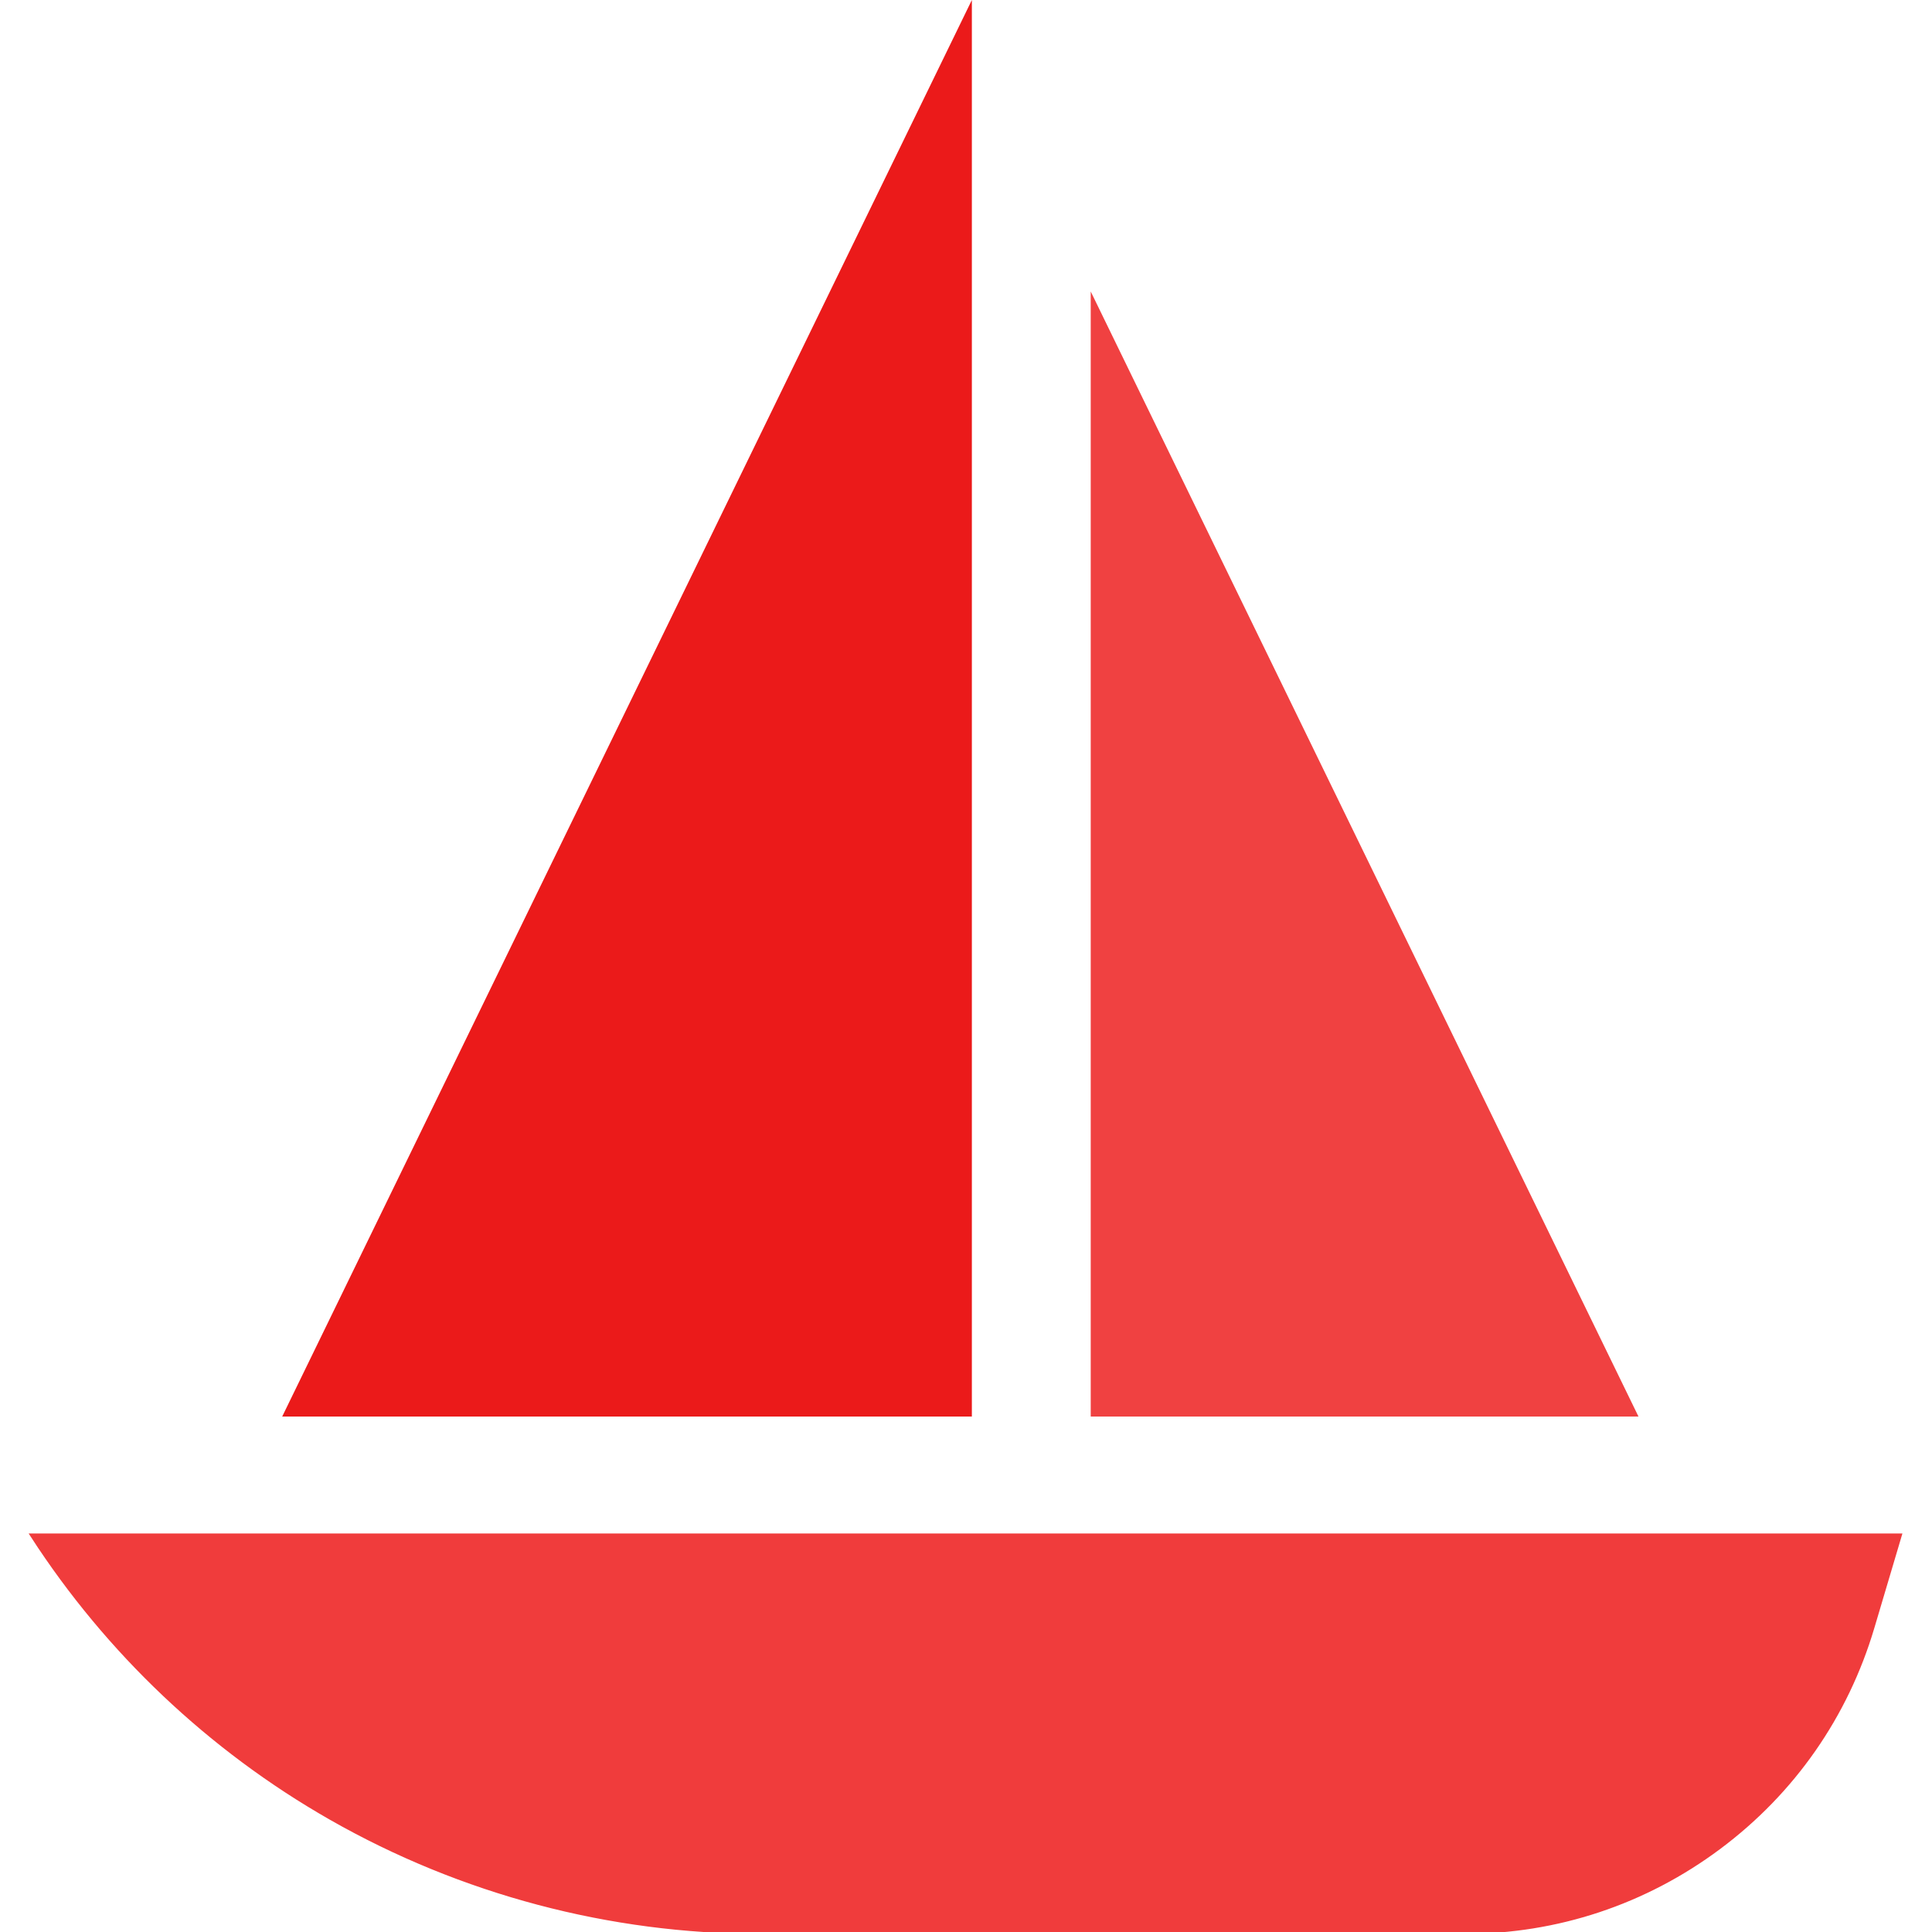<svg xmlns="http://www.w3.org/2000/svg" xmlns:xlink="http://www.w3.org/1999/xlink" version="1.1" style="" xml:space="preserve" width="512" height="512"><rect id="backgroundrect" width="100%" height="100%" x="0" y="0" fill="none" stroke="none"/>


















<g class="currentLayer" style=""><title>Layer 1</title><g id="svg_1" class="" fill="#eb1a1a" fill-opacity="1">
	<g id="svg_2" fill="#eb1a1a" fill-opacity="1">
		<polygon points="74.787,375.394 257.554,375.394 257.554,0   " id="svg_3" fill="#eb1a1a" fill-opacity="1"/>
	</g>
</g><g id="svg_4" class="" fill="#f04141" fill-opacity="1">
	<g id="svg_5" fill="#f04141" fill-opacity="1">
		<polygon points="289.053,77.246 289.053,375.394 434.211,375.394   " id="svg_6" fill="#f04141" fill-opacity="1"/>
	</g>
</g><g id="svg_7" class="" fill="#f03c3c" fill-opacity="1" stroke="#f03c3c" stroke-opacity="1">
	<g id="svg_8" fill="#f03c3c" fill-opacity="1" stroke="#f03c3c" stroke-opacity="1">
		<path d="M8.511,406.892c19.964,30.876,47.161,56.669,79.154,74.915C122.297,501.56,161.675,512,201.544,512h186.552    c24.499,0,47.826-7.744,67.462-22.394s33.701-34.808,40.677-58.292l7.254-24.422H8.511z" id="svg_9" fill="#f03c3c" fill-opacity="1" stroke="#f03c3c" stroke-opacity="1"/>
	</g>
</g><g id="svg_10">
</g><g id="svg_11">
</g><g id="svg_12">
</g><g id="svg_13">
</g><g id="svg_14">
</g><g id="svg_15">
</g><g id="svg_16">
</g><g id="svg_17">
</g><g id="svg_18">
</g><g id="svg_19">
</g><g id="svg_20">
</g><g id="svg_21">
</g><g id="svg_22">
</g><g id="svg_23">
</g><g id="svg_24">
</g></g></svg>